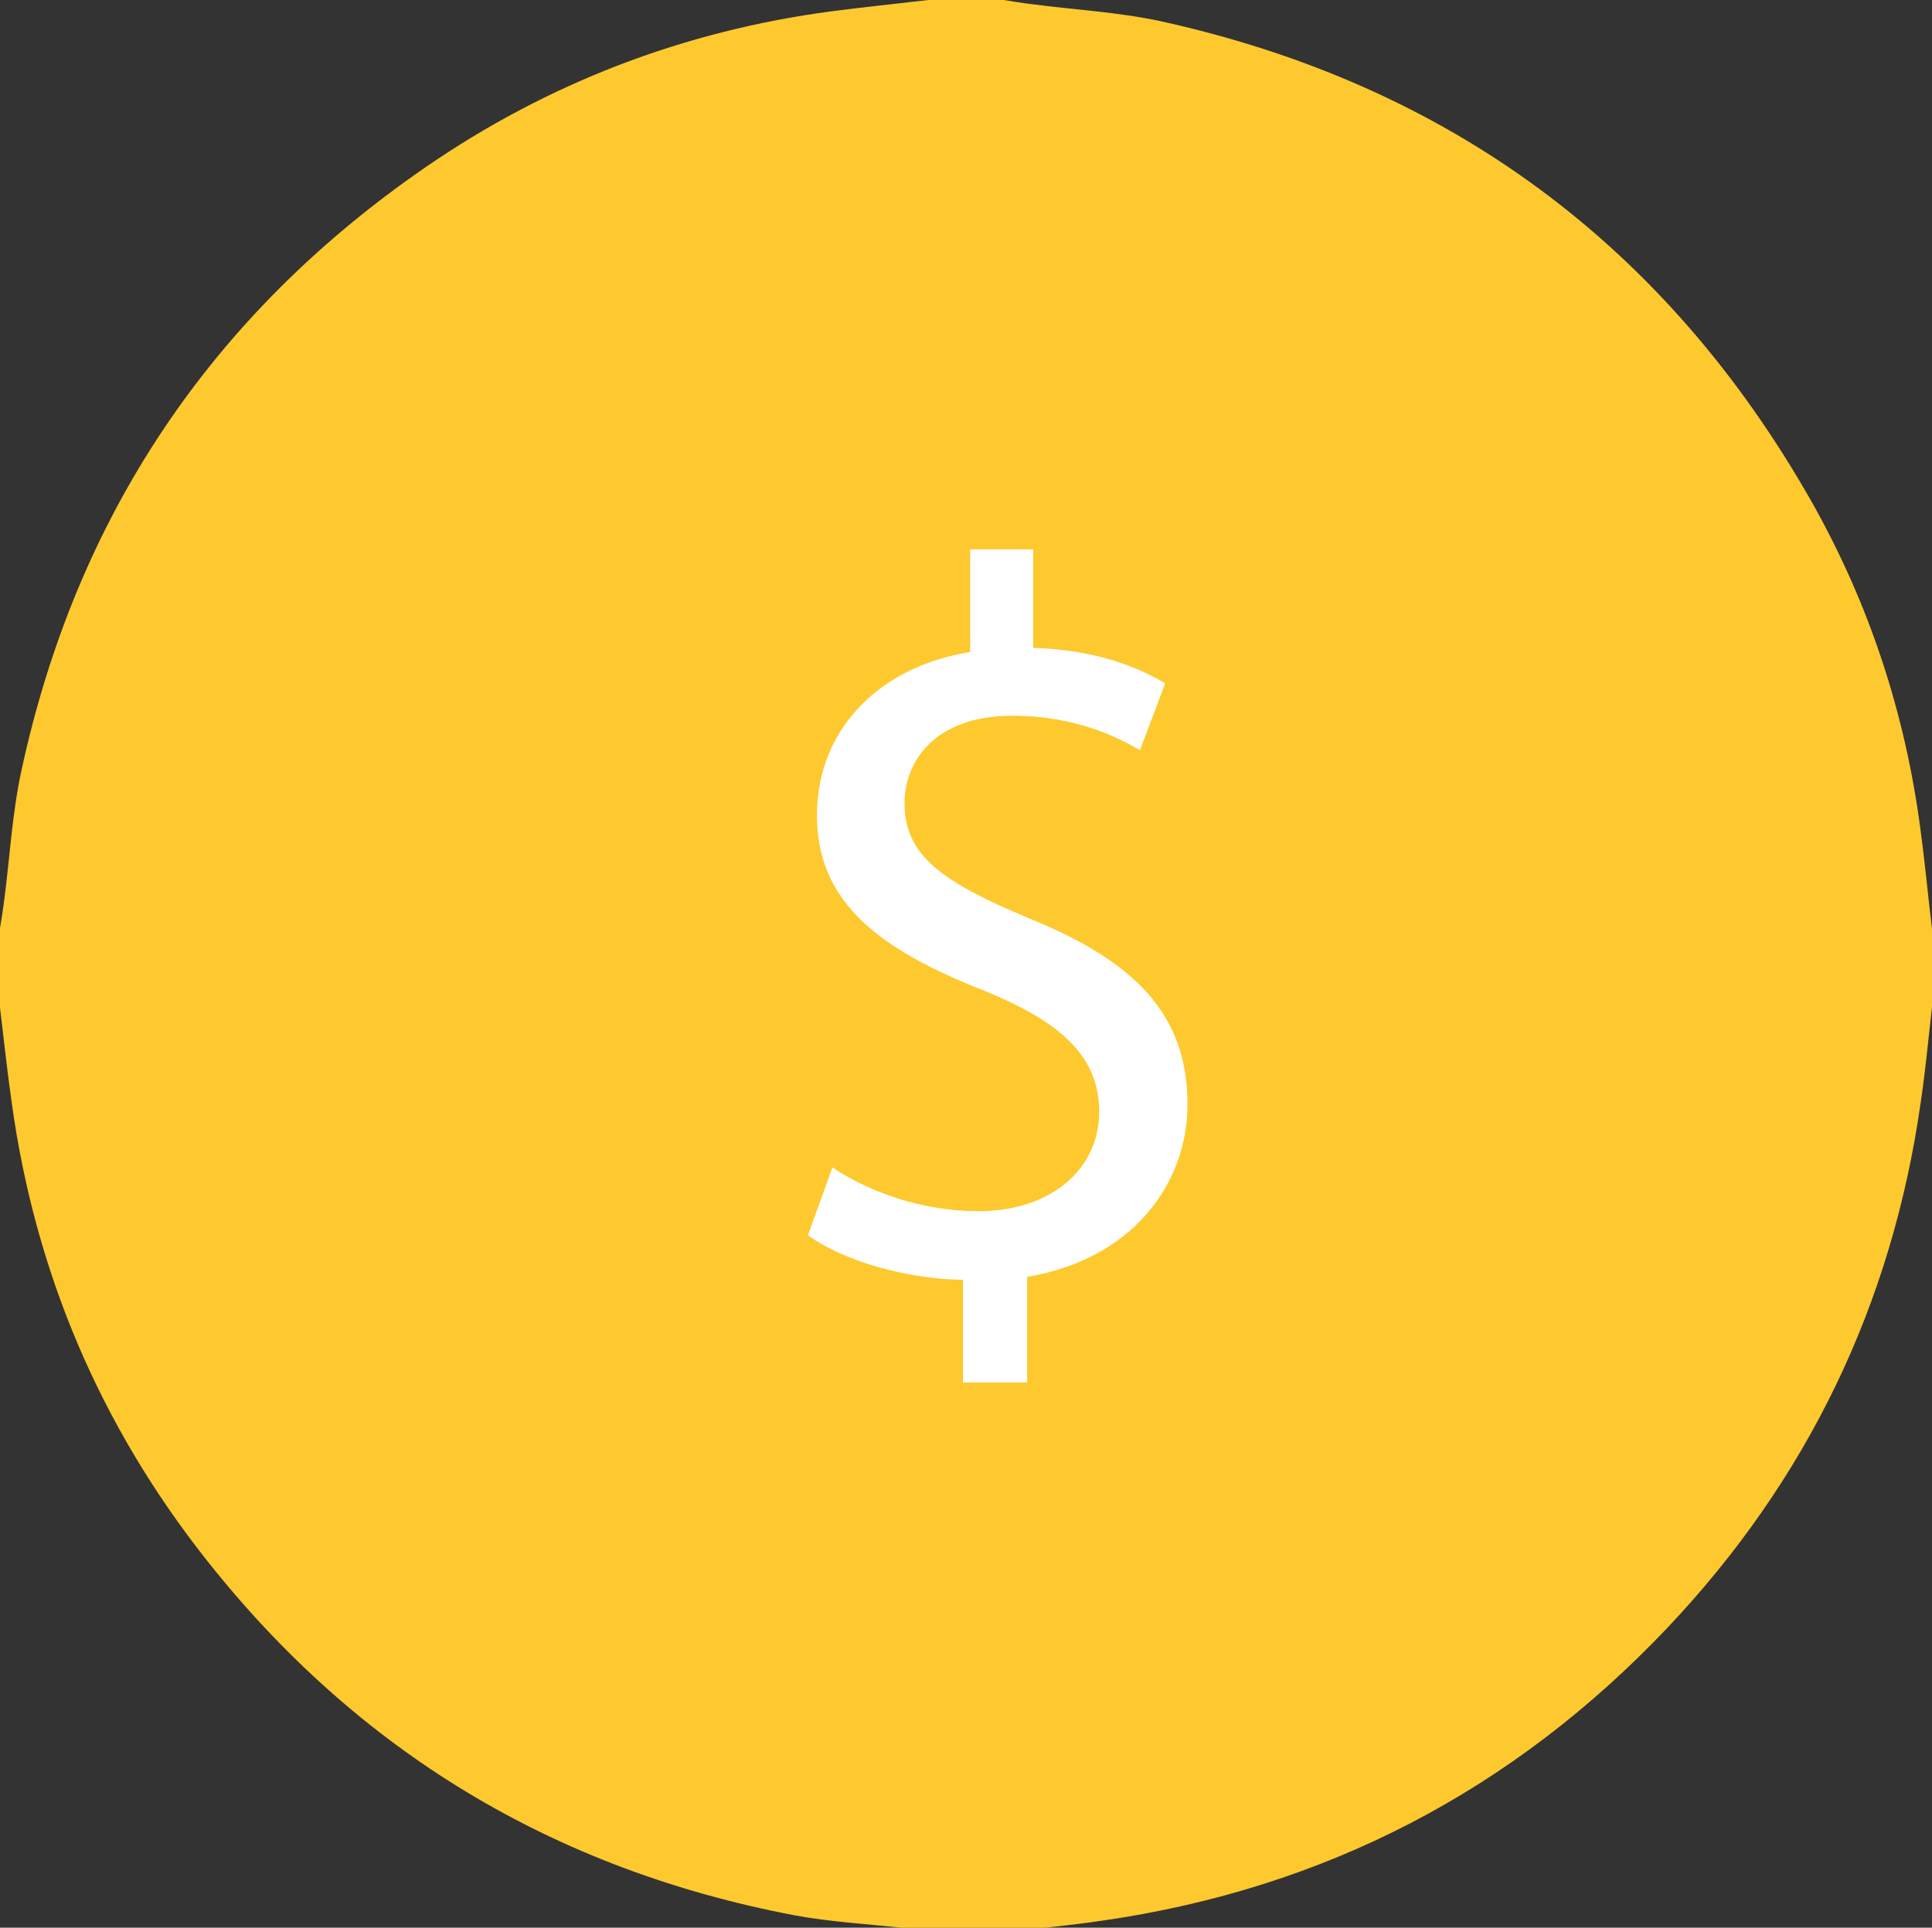 <?xml version="1.0" encoding="utf-8"?>
<!-- Generator: Adobe Illustrator 21.1.0, SVG Export Plug-In . SVG Version: 6.00 Build 0)  -->
<svg version="1.1" id="Camada_1" xmlns="http://www.w3.org/2000/svg" xmlns:xlink="http://www.w3.org/1999/xlink" x="0px" y="0px"
	 viewBox="0 0 512 510.9" style="enable-background:new 0 0 512 510.9;" xml:space="preserve">
<rect x="0" y="0" width="512" height="510.9" fill="#333333" stroke="none"/>
<style type="text/css">
	.st0{fill:#FEC92E;}
	.st1{fill:#FFFFFF;}
</style>
<g>
	<path class="st0" d="M246,0c6.7,0,13.3,0,20,0c2.5,0.4,4.9,0.8,7.4,1.1c11.4,1.5,22.9,2.1,34.1,4.5
		c76.3,16.8,133.9,59.3,172.5,127.2c15.4,27.2,25,56.5,29,87.5c1.2,8.9,2,17.8,3.1,26.7c0,6.3,0,12.7,0,19c-1,8.7-1.8,17.5-3.1,26.2
		c-7.6,53.6-30.1,100.1-67.2,139.3c-40.8,43-90.7,69-149.5,77.5c-8.7,1.3-17.5,2.1-26.2,3.1c-6.7,0-13.3,0-20,0
		c-2.1-0.4-4.2-0.8-6.4-1.1c-9.7-1.1-19.6-1.6-29.2-3.4c-63.6-12.1-115.7-43.4-155.8-94.2C26.5,377.7,9.3,337.2,3.1,292.2
		C1.9,283.8,1,275.4,0,267c0-7,0-14,0-21c0.4-2.4,0.8-4.9,1.1-7.3c1.5-11.4,2.1-22.9,4.5-34.1C20.1,137,55.9,83.5,112.8,44.3
		C145.2,22,181.2,8.2,220.3,3C228.8,1.9,237.4,1,246,0z"/>
</g>
<g>
	<path class="st1" d="M255.2,366.4v-27.2c-15.6-0.3-31.7-5.1-41.1-11.8l6.5-18c9.7,6.5,23.7,11.6,38.7,11.6c19.1,0,32-11,32-26.4
		c0-14.8-10.5-23.9-30.4-32c-27.4-10.8-44.4-23.1-44.4-46.5c0-22.3,15.9-39.3,40.6-43.3v-27.2h16.7v26.1c16.1,0.5,27.2,4.8,35,9.4
		l-6.7,17.7c-5.6-3.2-16.7-9.1-33.9-9.1c-20.7,0-28.5,12.4-28.5,23.1c0,14,10,21,33.3,30.7c27.7,11.3,41.7,25.3,41.7,49.2
		c0,21.2-14.8,41.1-42.5,45.7v28H255.2z"/>
</g>
</svg>
